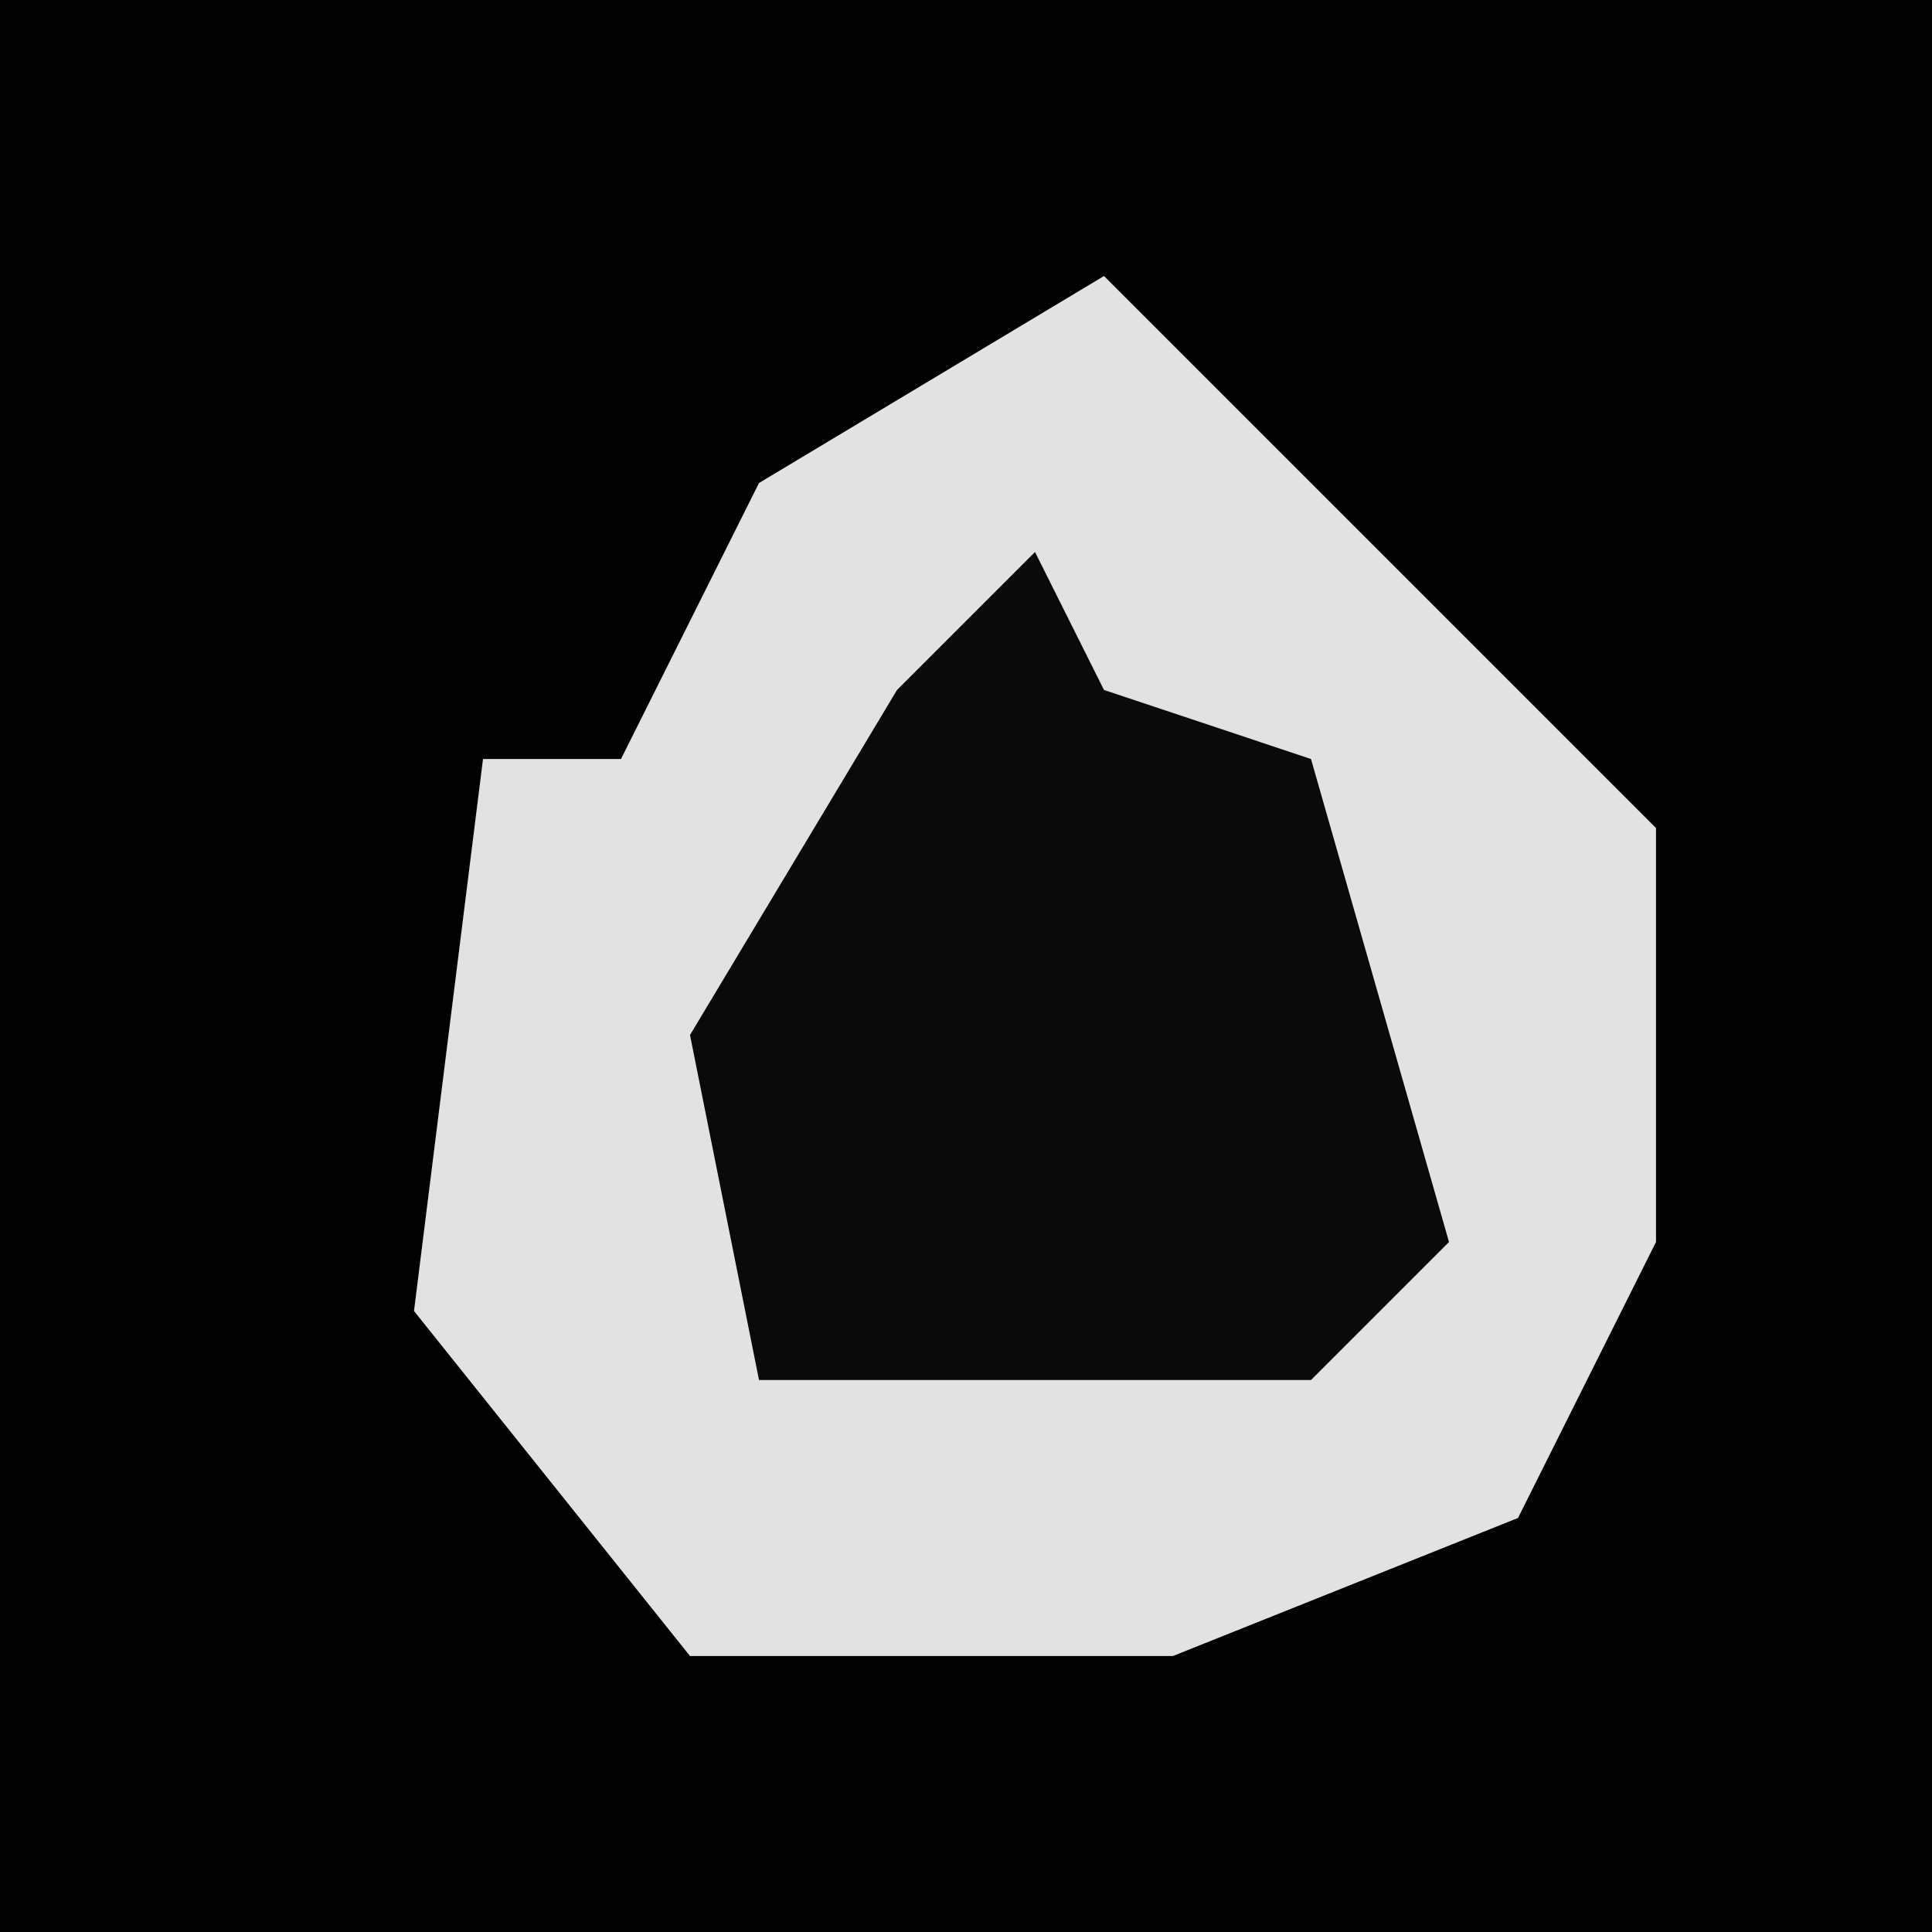 <?xml version="1.0" encoding="UTF-8"?>
<svg version="1.1" xmlns="http://www.w3.org/2000/svg" width="28" height="28">
<path d="M0,0 L28,0 L28,28 L0,28 Z " fill="#020202" transform="translate(0,0)"/>
<path d="M0,0 L5,5 L8,8 L8,14 L6,18 L1,20 L-6,20 L-10,15 L-9,7 L-7,7 L-5,3 Z " fill="#E2E2E2" transform="translate(16,4)"/>
<path d="M0,0 L1,2 L4,3 L6,10 L4,12 L-4,12 L-5,7 L-2,2 Z " fill="#0A0A0A" transform="translate(15,8)"/>
</svg>
